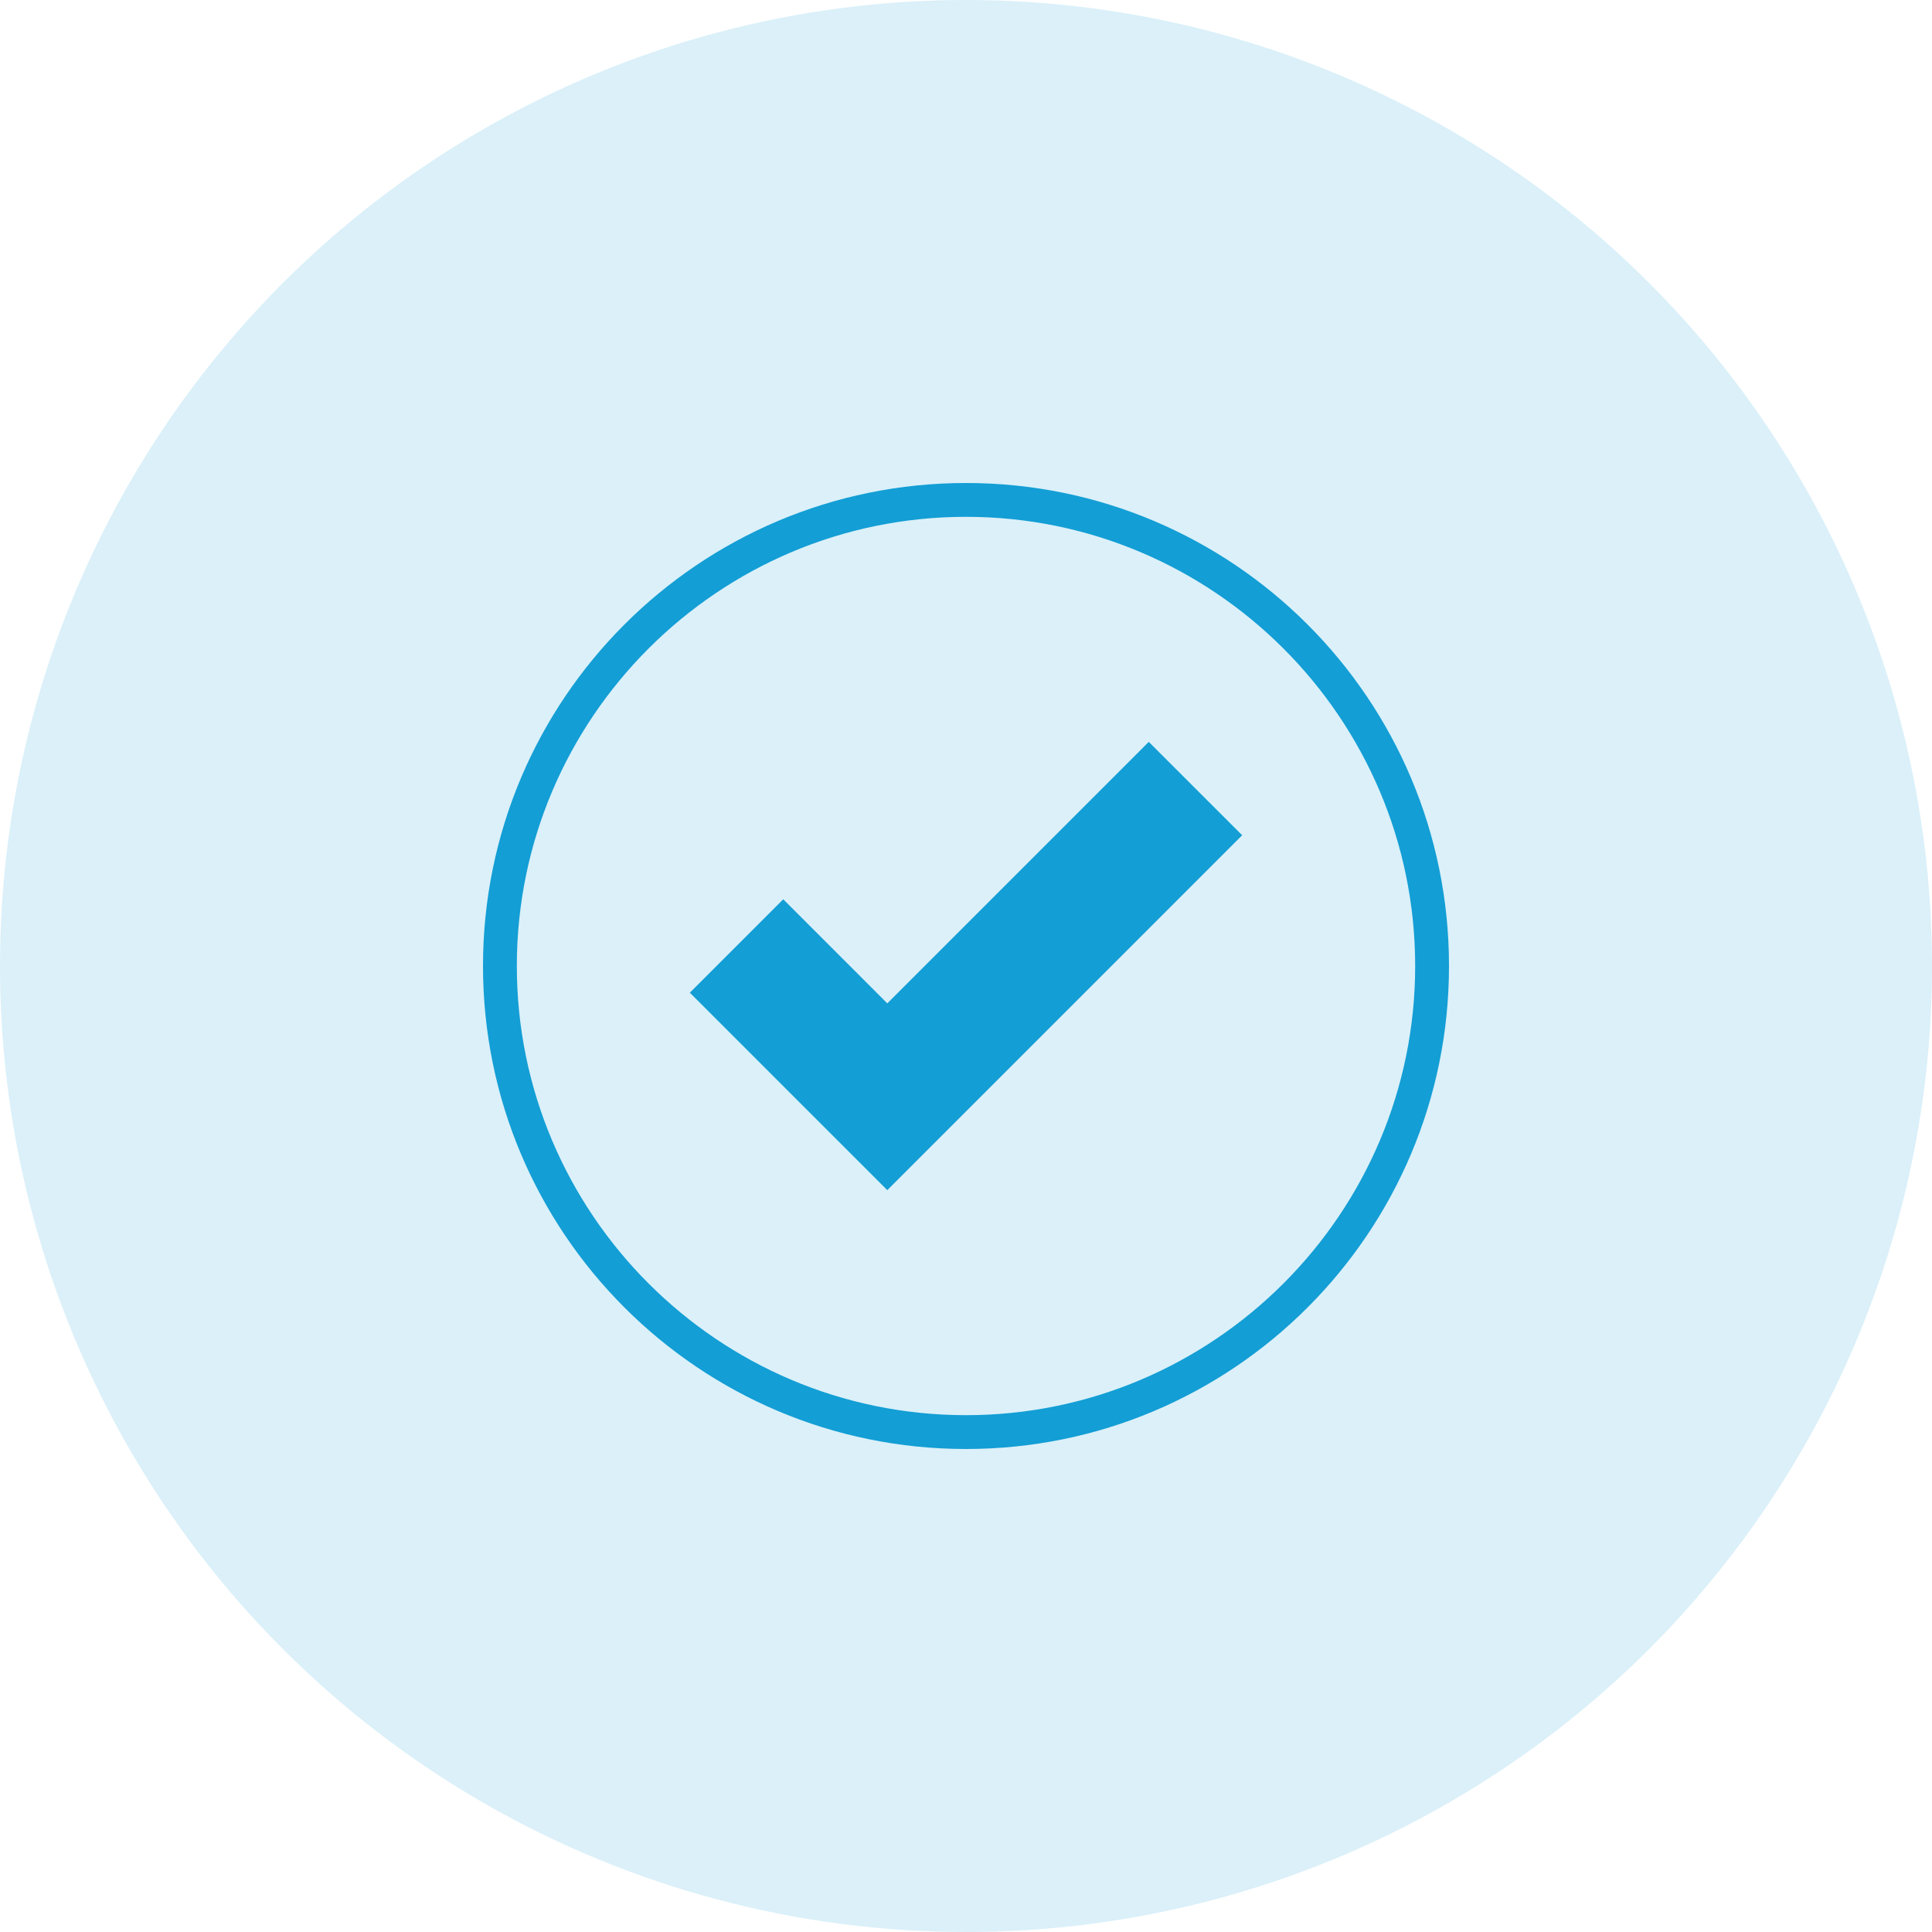 <svg width="100" height="100" viewBox="0 0 100 100" fill="none" xmlns="http://www.w3.org/2000/svg">
<circle cx="50" cy="50" r="50" fill="#139ED5" fill-opacity="0.15"/>
<g clip-path="url(#clip0_4169_1107)">
<path d="M64.294 43.232L50.76 56.768L50 57.527L45.926 61.601L41.092 56.768L35.706 51.381L40.54 46.547L45.926 51.934L50 47.859L59.46 38.399L64.294 43.232Z" fill="#139ED5"/>
<path d="M50 25C36.193 25 25 36.193 25 50C25 63.807 36.193 75 50 75C63.807 75 75 63.807 75 50C75 36.193 63.807 25 50 25ZM50 73.249C37.181 73.249 26.751 62.819 26.751 50C26.751 37.181 37.181 26.751 50 26.751C62.819 26.751 73.249 37.181 73.249 50C73.249 62.819 62.819 73.249 50 73.249Z" fill="#139ED5"/>
</g>
<defs>
<clipPath id="clip0_4169_1107">
<rect width="50" height="50" fill="white" transform="translate(25 25)"/>
</clipPath>
</defs>
</svg>
